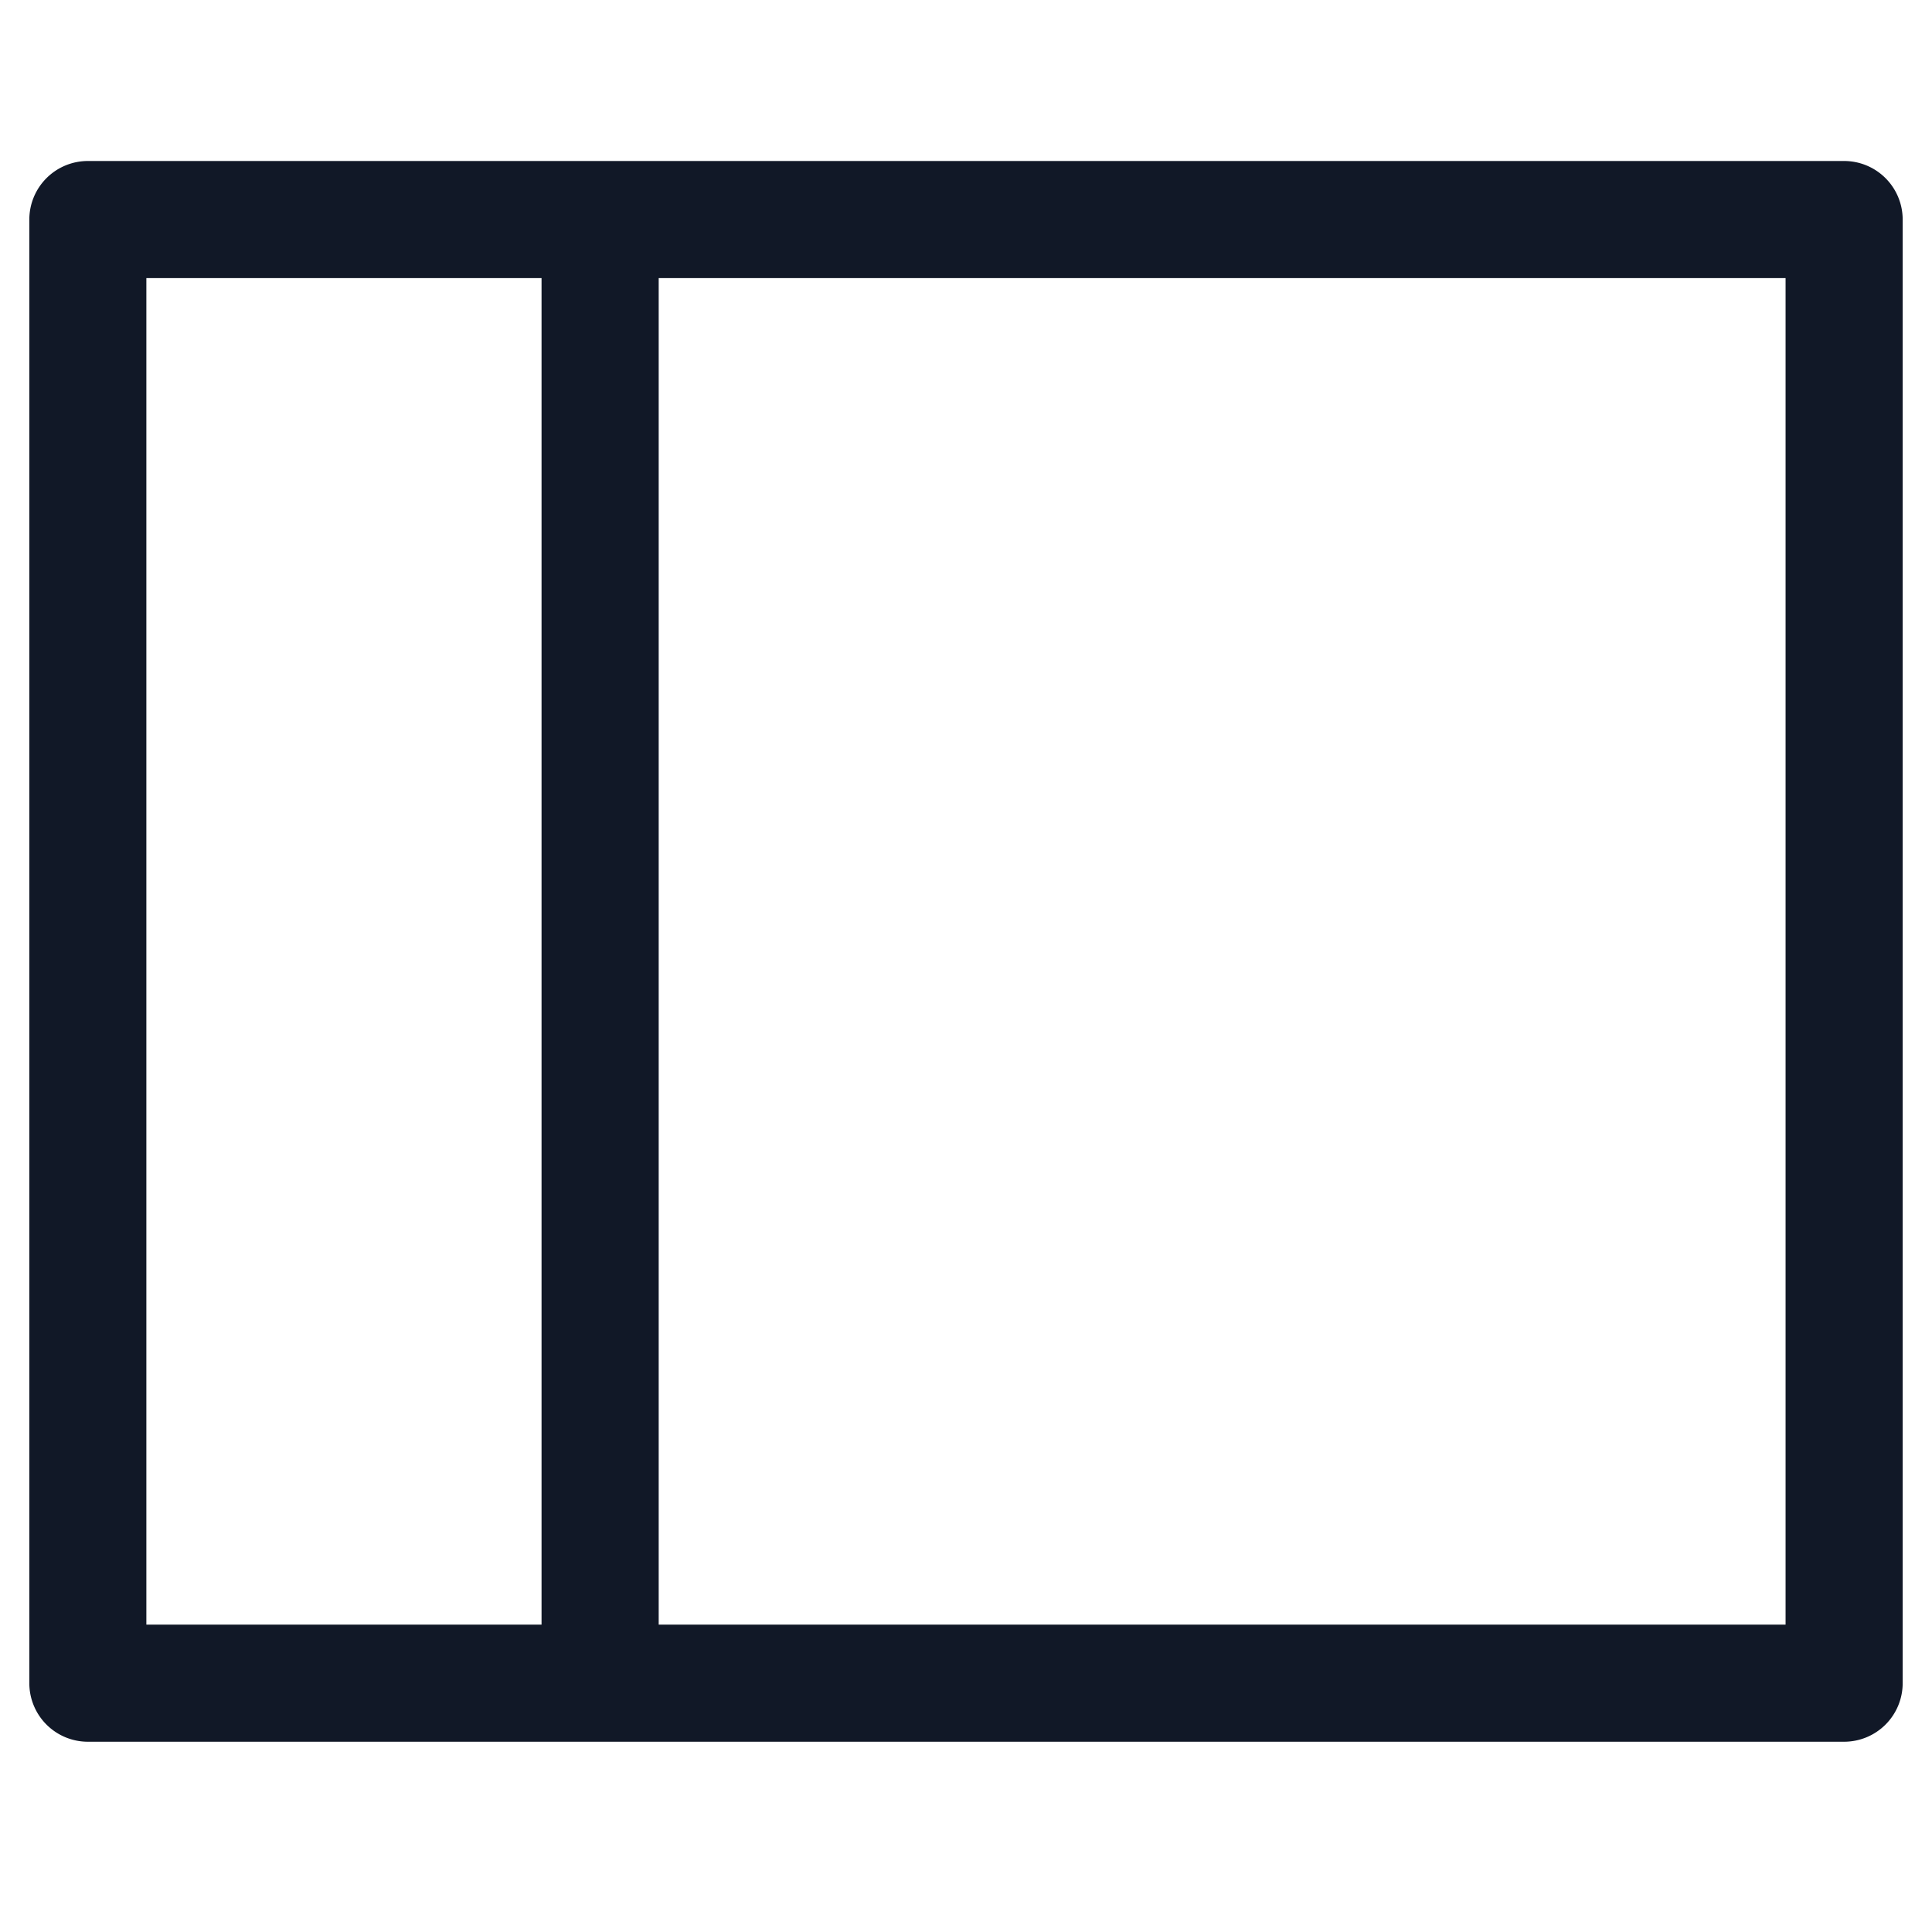 <svg xmlns="http://www.w3.org/2000/svg" width="33" height="33" fill="none" viewBox="0 0 33 33"><path fill="#111827" fill-rule="evenodd" d="M1.501 2.75a1 1 0 0 0-1 1v25a1 1 0 0 0 1 1h29.998a1 1 0 0 0 1-1v-25a1 1 0 0 0-1-1H1.501Zm7.75 2H2.5v23h6.75v-23Zm2 23v-23h19.248v23H11.25Z" clip-rule="evenodd"/></svg>